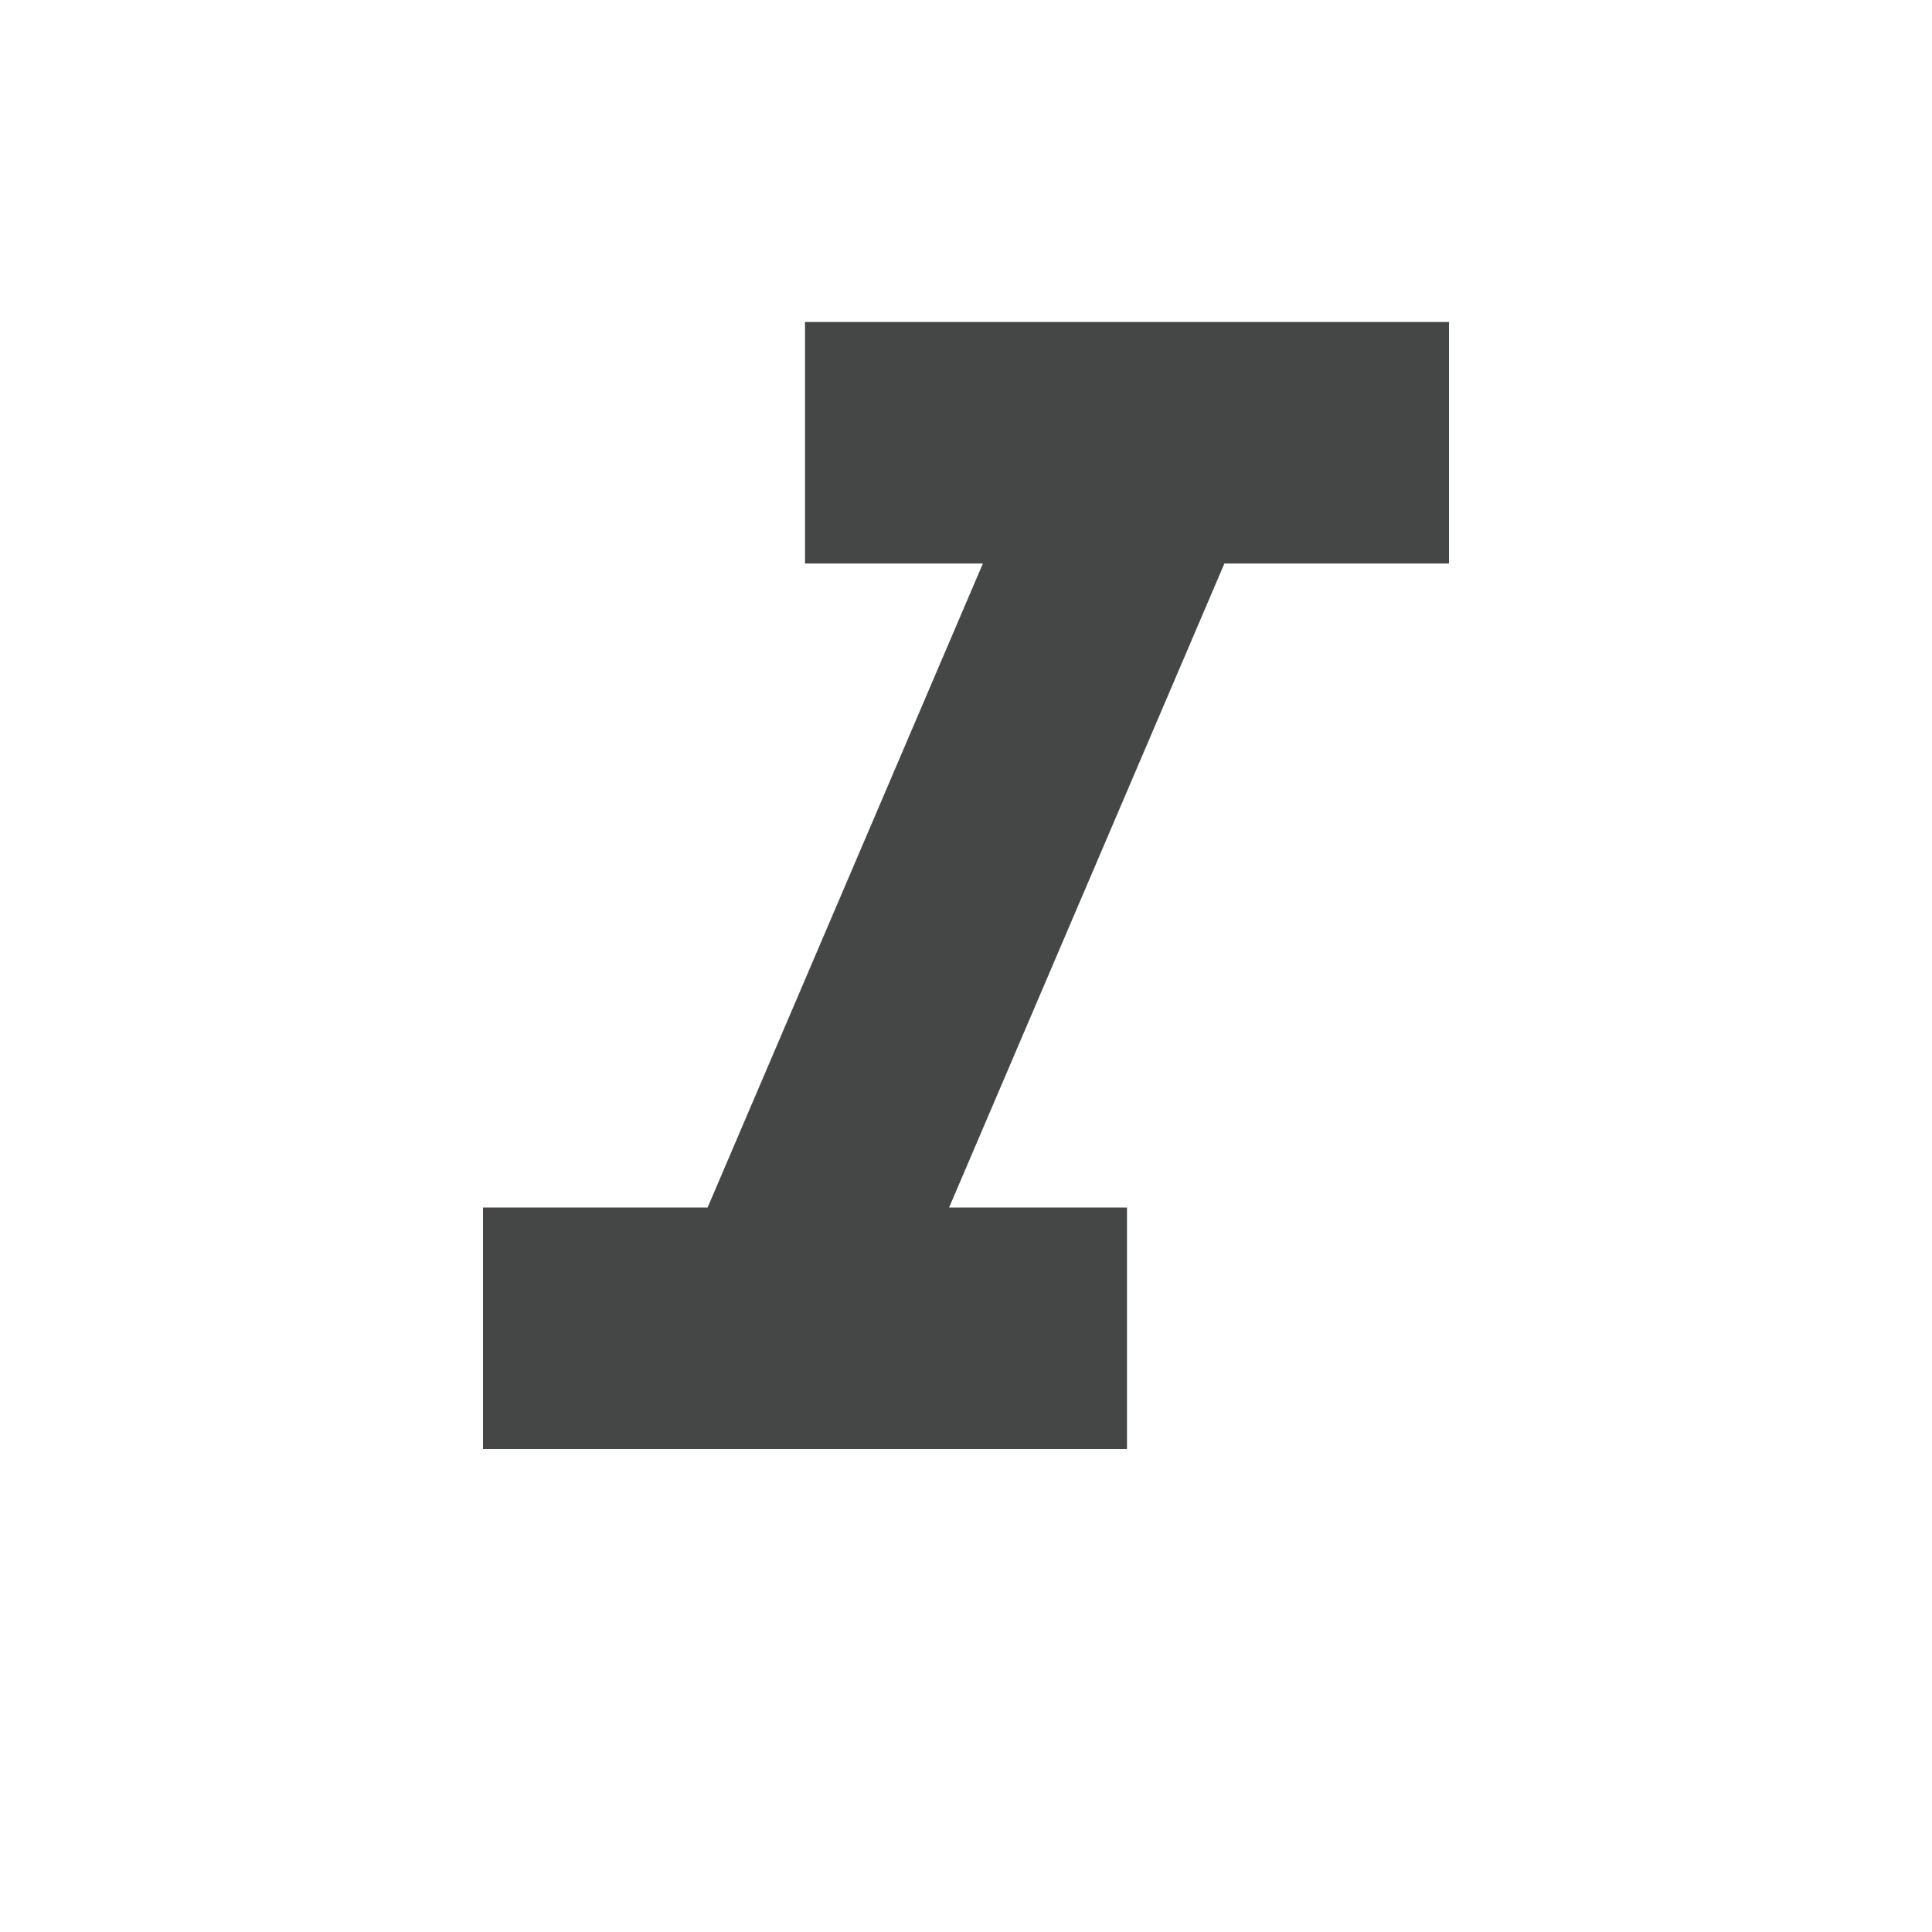 <svg width="43" height="43" viewBox="0 0 43 43" fill="none" xmlns="http://www.w3.org/2000/svg">
<path d="M17.917 7.167V12.542H21.876L15.749 26.875H10.75V32.25H25.083V26.875H21.124L27.251 12.542H32.25V7.167H17.917Z" fill="#444746"/>
</svg>
